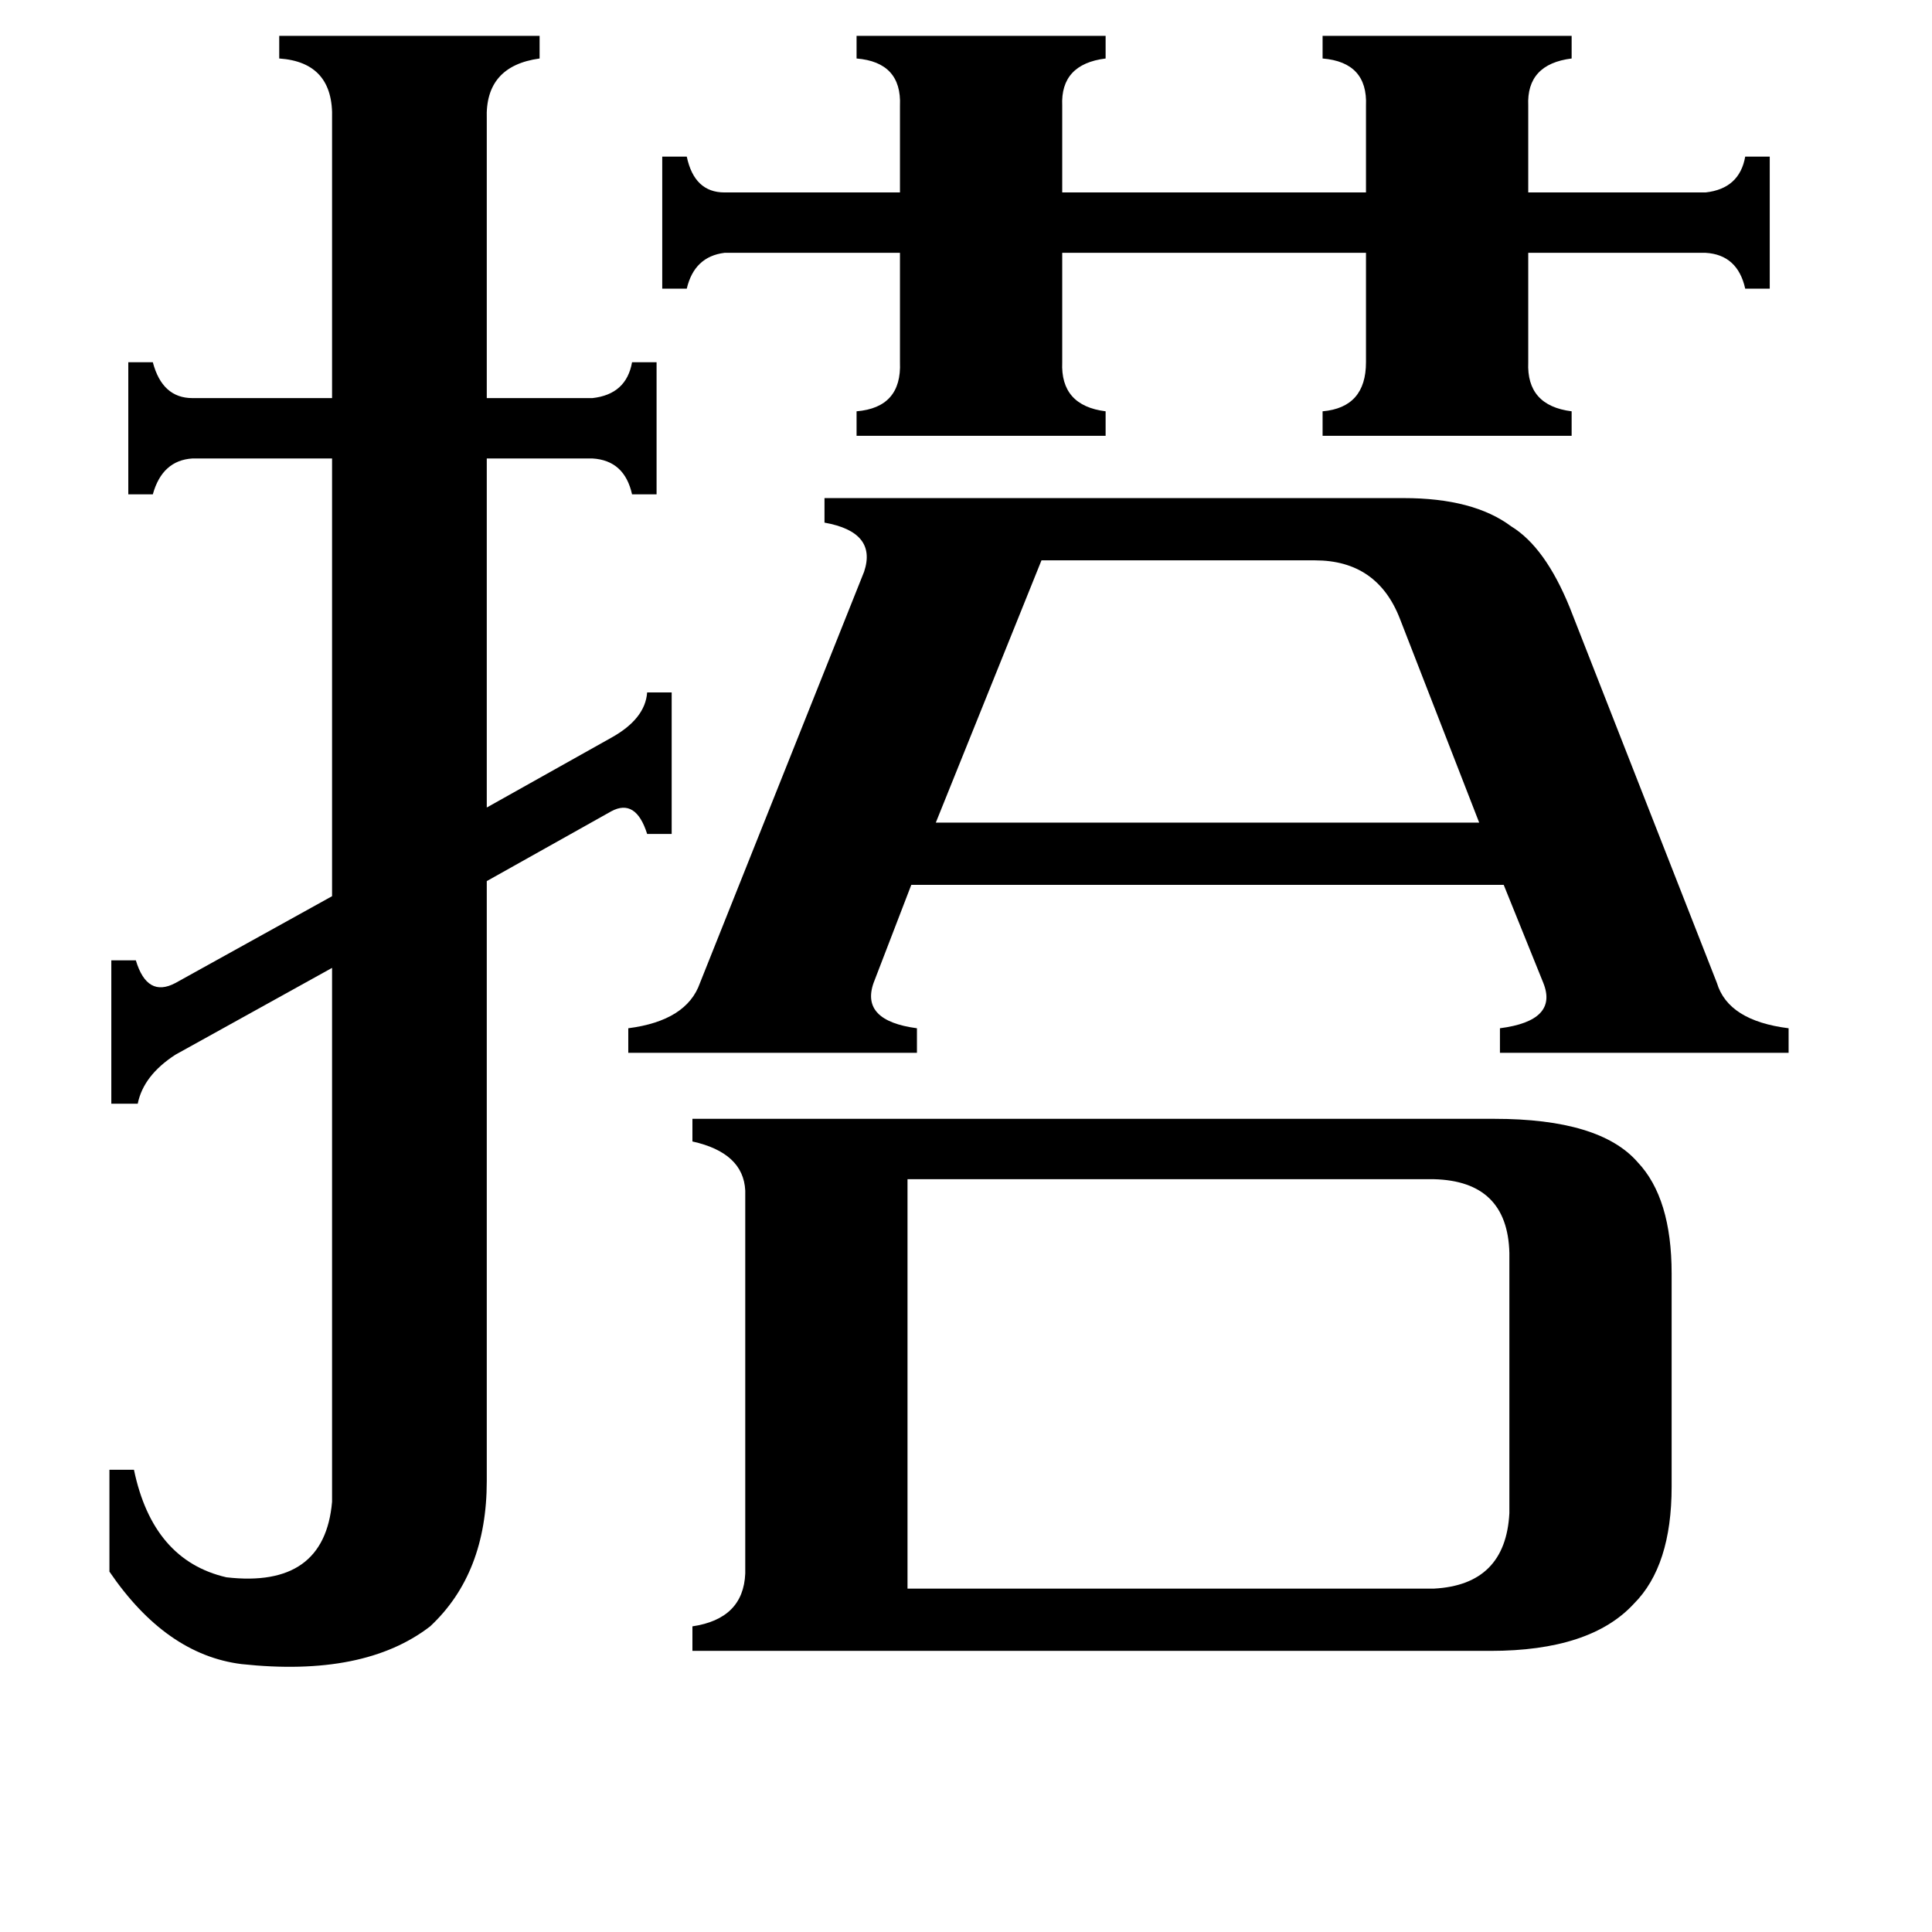 <svg xmlns="http://www.w3.org/2000/svg" viewBox="0 -800 1024 1024">
	<path fill="#000000" d="M552 -503L496 -364H784L742 -472Q730 -503 697 -503ZM454 -781H586V-769Q562 -766 563 -744V-698H724V-744Q725 -767 701 -769V-781H833V-769Q809 -766 810 -744V-698H904Q922 -700 925 -717H938V-647H925Q921 -665 904 -666H810V-608Q809 -585 833 -582V-569H701V-582Q724 -584 724 -608V-666H563V-608Q562 -585 586 -582V-569H454V-582Q478 -584 477 -608V-666H384Q368 -664 364 -647H351V-717H364Q368 -698 384 -698H477V-744Q478 -767 454 -769ZM760 42Q798 40 800 2V-136Q799 -174 760 -175H481V42ZM59 -291H72Q78 -271 93 -279L176 -325V-557H102Q86 -556 81 -538H68V-608H81Q86 -589 102 -589H176V-737Q177 -767 148 -769V-781H286V-769Q257 -765 258 -737V-589H314Q332 -591 335 -608H348V-538H335Q331 -556 314 -557H258V-372L324 -409Q342 -419 343 -433H356V-358H343Q337 -377 324 -370L258 -333V-15Q258 34 228 62Q193 89 128 82Q88 77 58 33V-21H71Q81 27 120 36Q172 42 176 -4V-287L93 -241Q76 -230 73 -215H59ZM744 -536Q781 -536 801 -521Q819 -510 832 -478L910 -279Q916 -259 948 -255V-242H795V-255Q826 -259 818 -279L797 -331H483L463 -279Q456 -259 486 -255V-242H333V-255Q364 -259 371 -279L458 -497Q465 -518 437 -523V-536ZM792 -207Q848 -207 868 -184Q886 -165 886 -125V-12Q886 30 866 50Q843 75 790 75H367V62Q394 58 395 34V-169Q394 -189 367 -195V-207Z"/>
</svg>